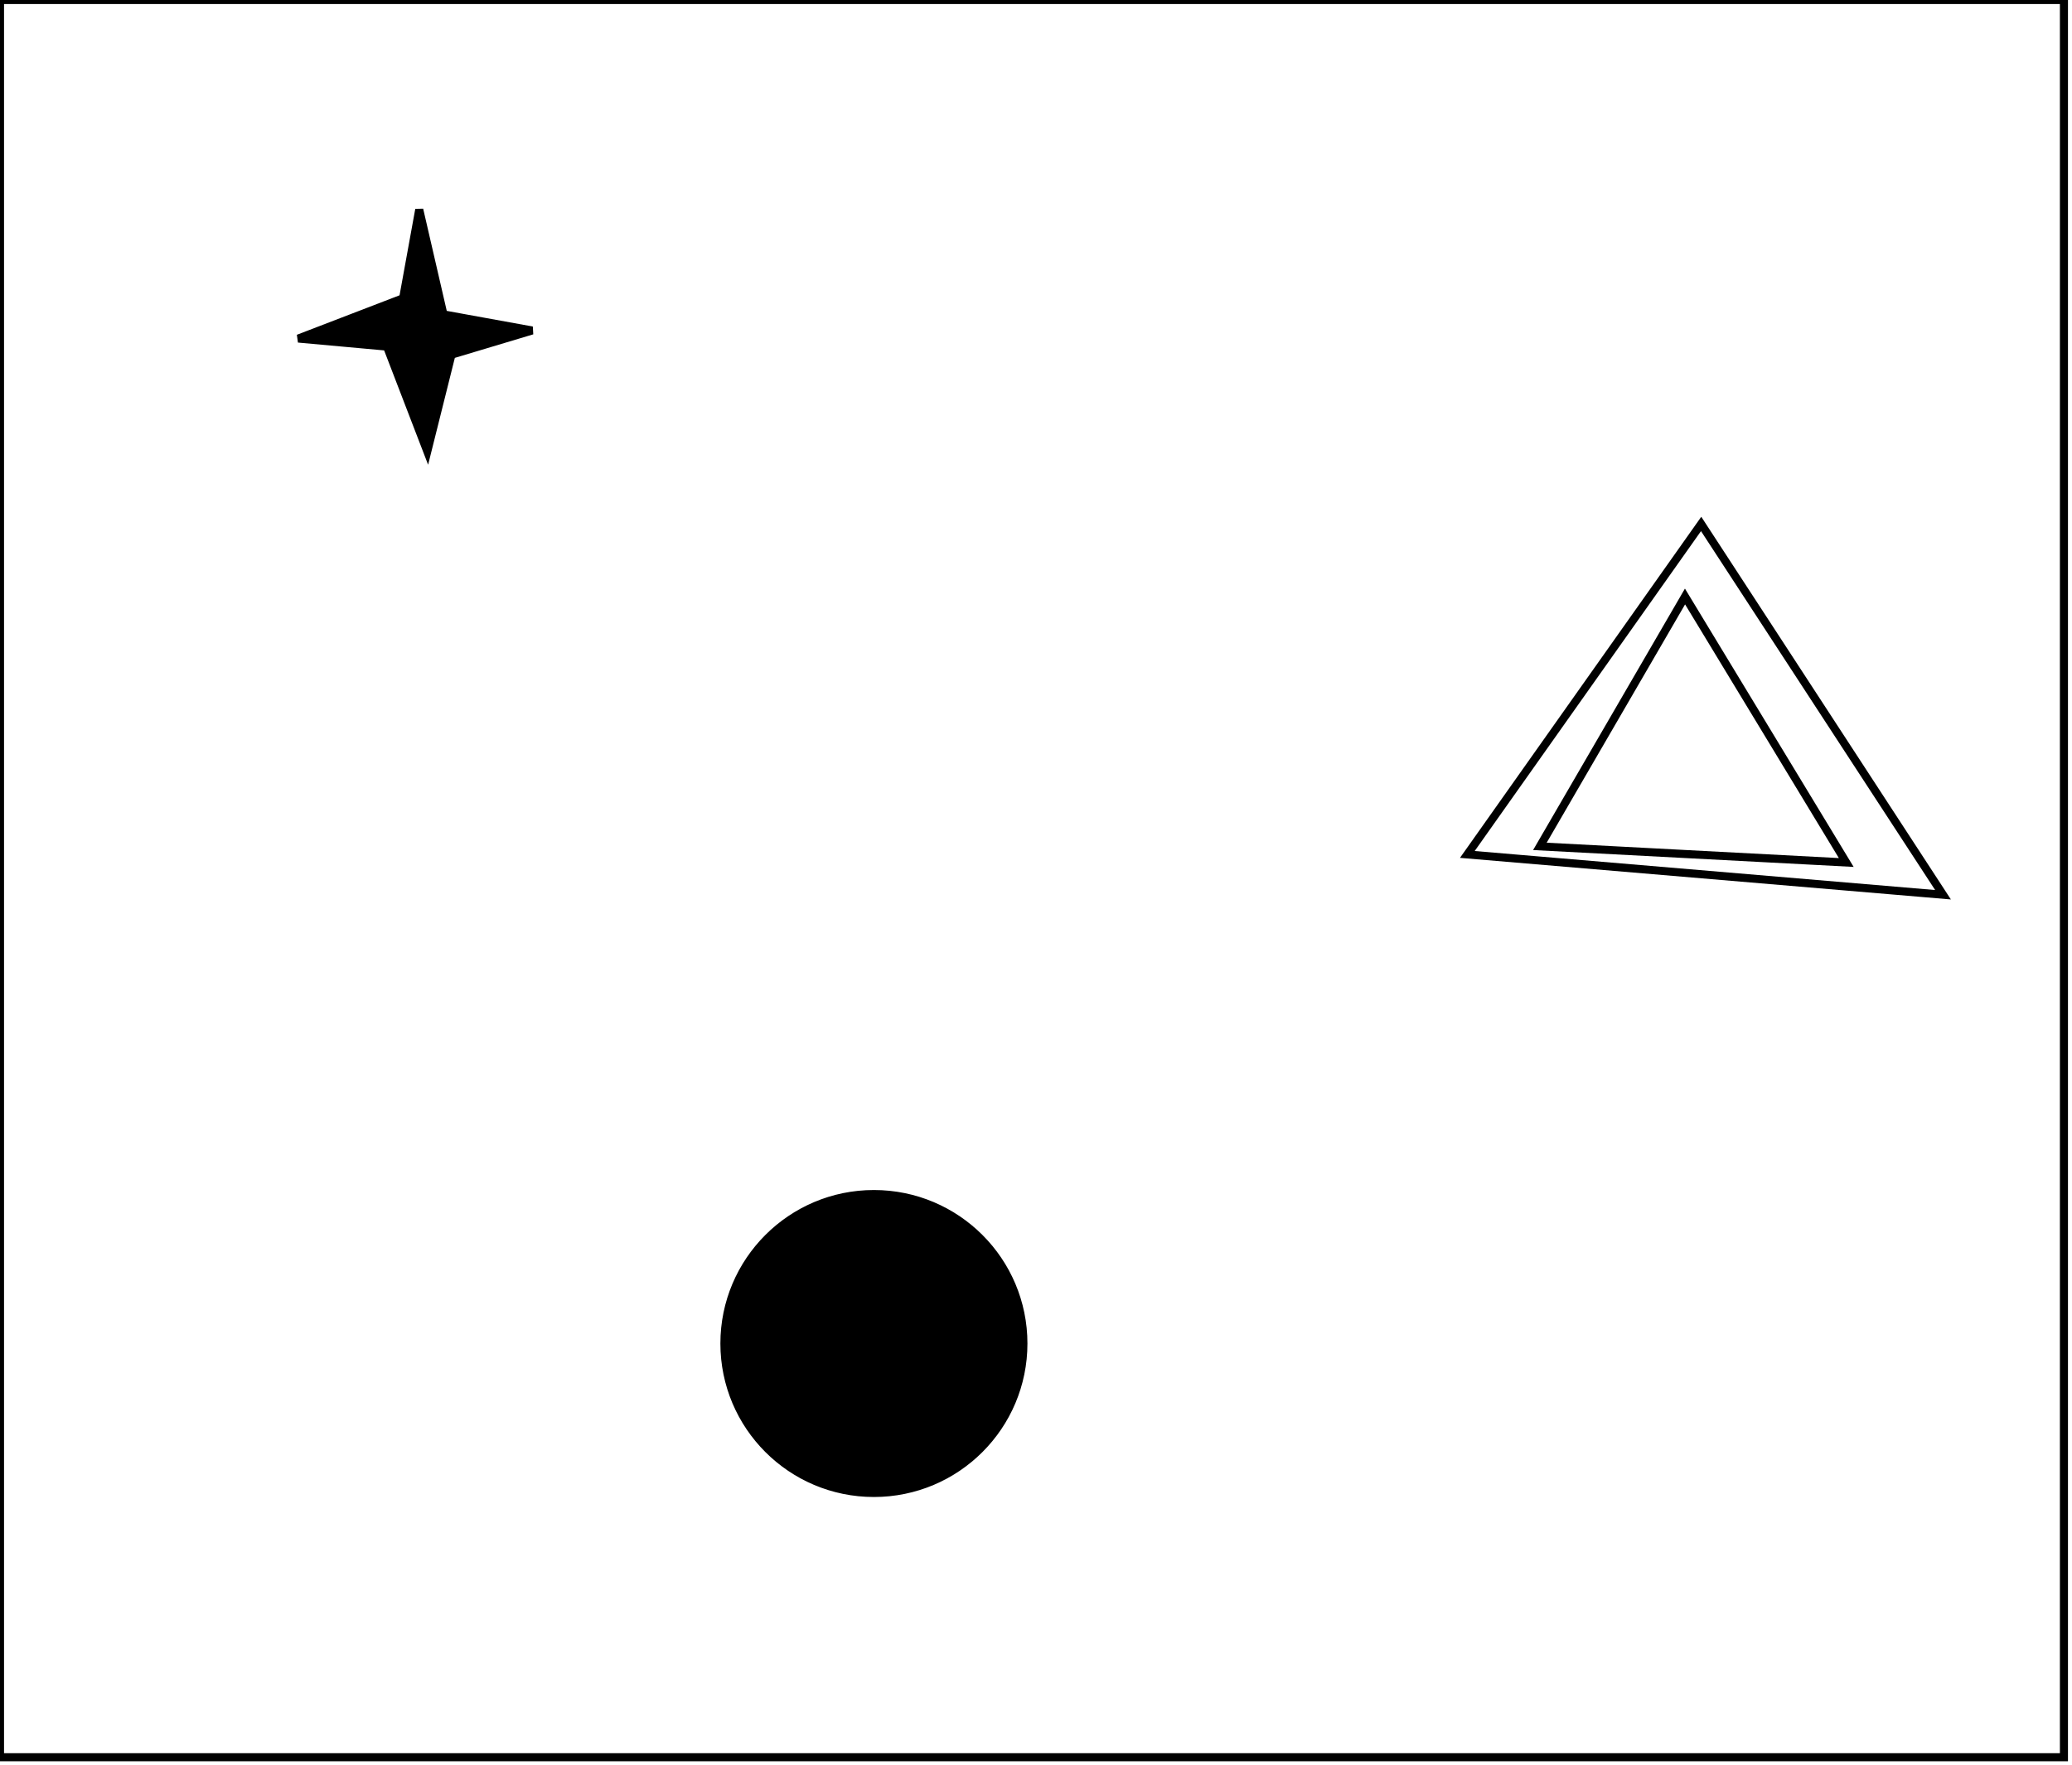 <?xml version="1.0" encoding="utf-8" ?>
<svg baseProfile="full" height="219" version="1.1" width="257" xmlns="http://www.w3.org/2000/svg" xmlns:ev="http://www.w3.org/2001/xml-events" xmlns:xlink="http://www.w3.org/1999/xlink"><defs /><rect fill="white" height="219" width="257" x="0" y="0" /><circle cx="108.404" cy="166.13" fill="none" r="11.802" stroke="black" stroke-width="1" /><circle cx="108.395" cy="166.674" fill="black" r="18.542" stroke="black" stroke-width="1" /><path d="M 209,74 L 191,105 L 229,107 Z" fill="none" stroke="black" stroke-width="1" /><path d="M 182,106 L 211,65 L 241,111 Z" fill="none" stroke="black" stroke-width="1" /><path d="M 52,26 L 55,39 L 66,41 L 56,44 L 53,56 L 48,43 L 37,42 L 50,37 Z" fill="black" stroke="black" stroke-width="1" /><path d="M 0,0 L 0,218 L 256,218 L 256,0 Z" fill="none" stroke="black" stroke-width="1" /></svg>